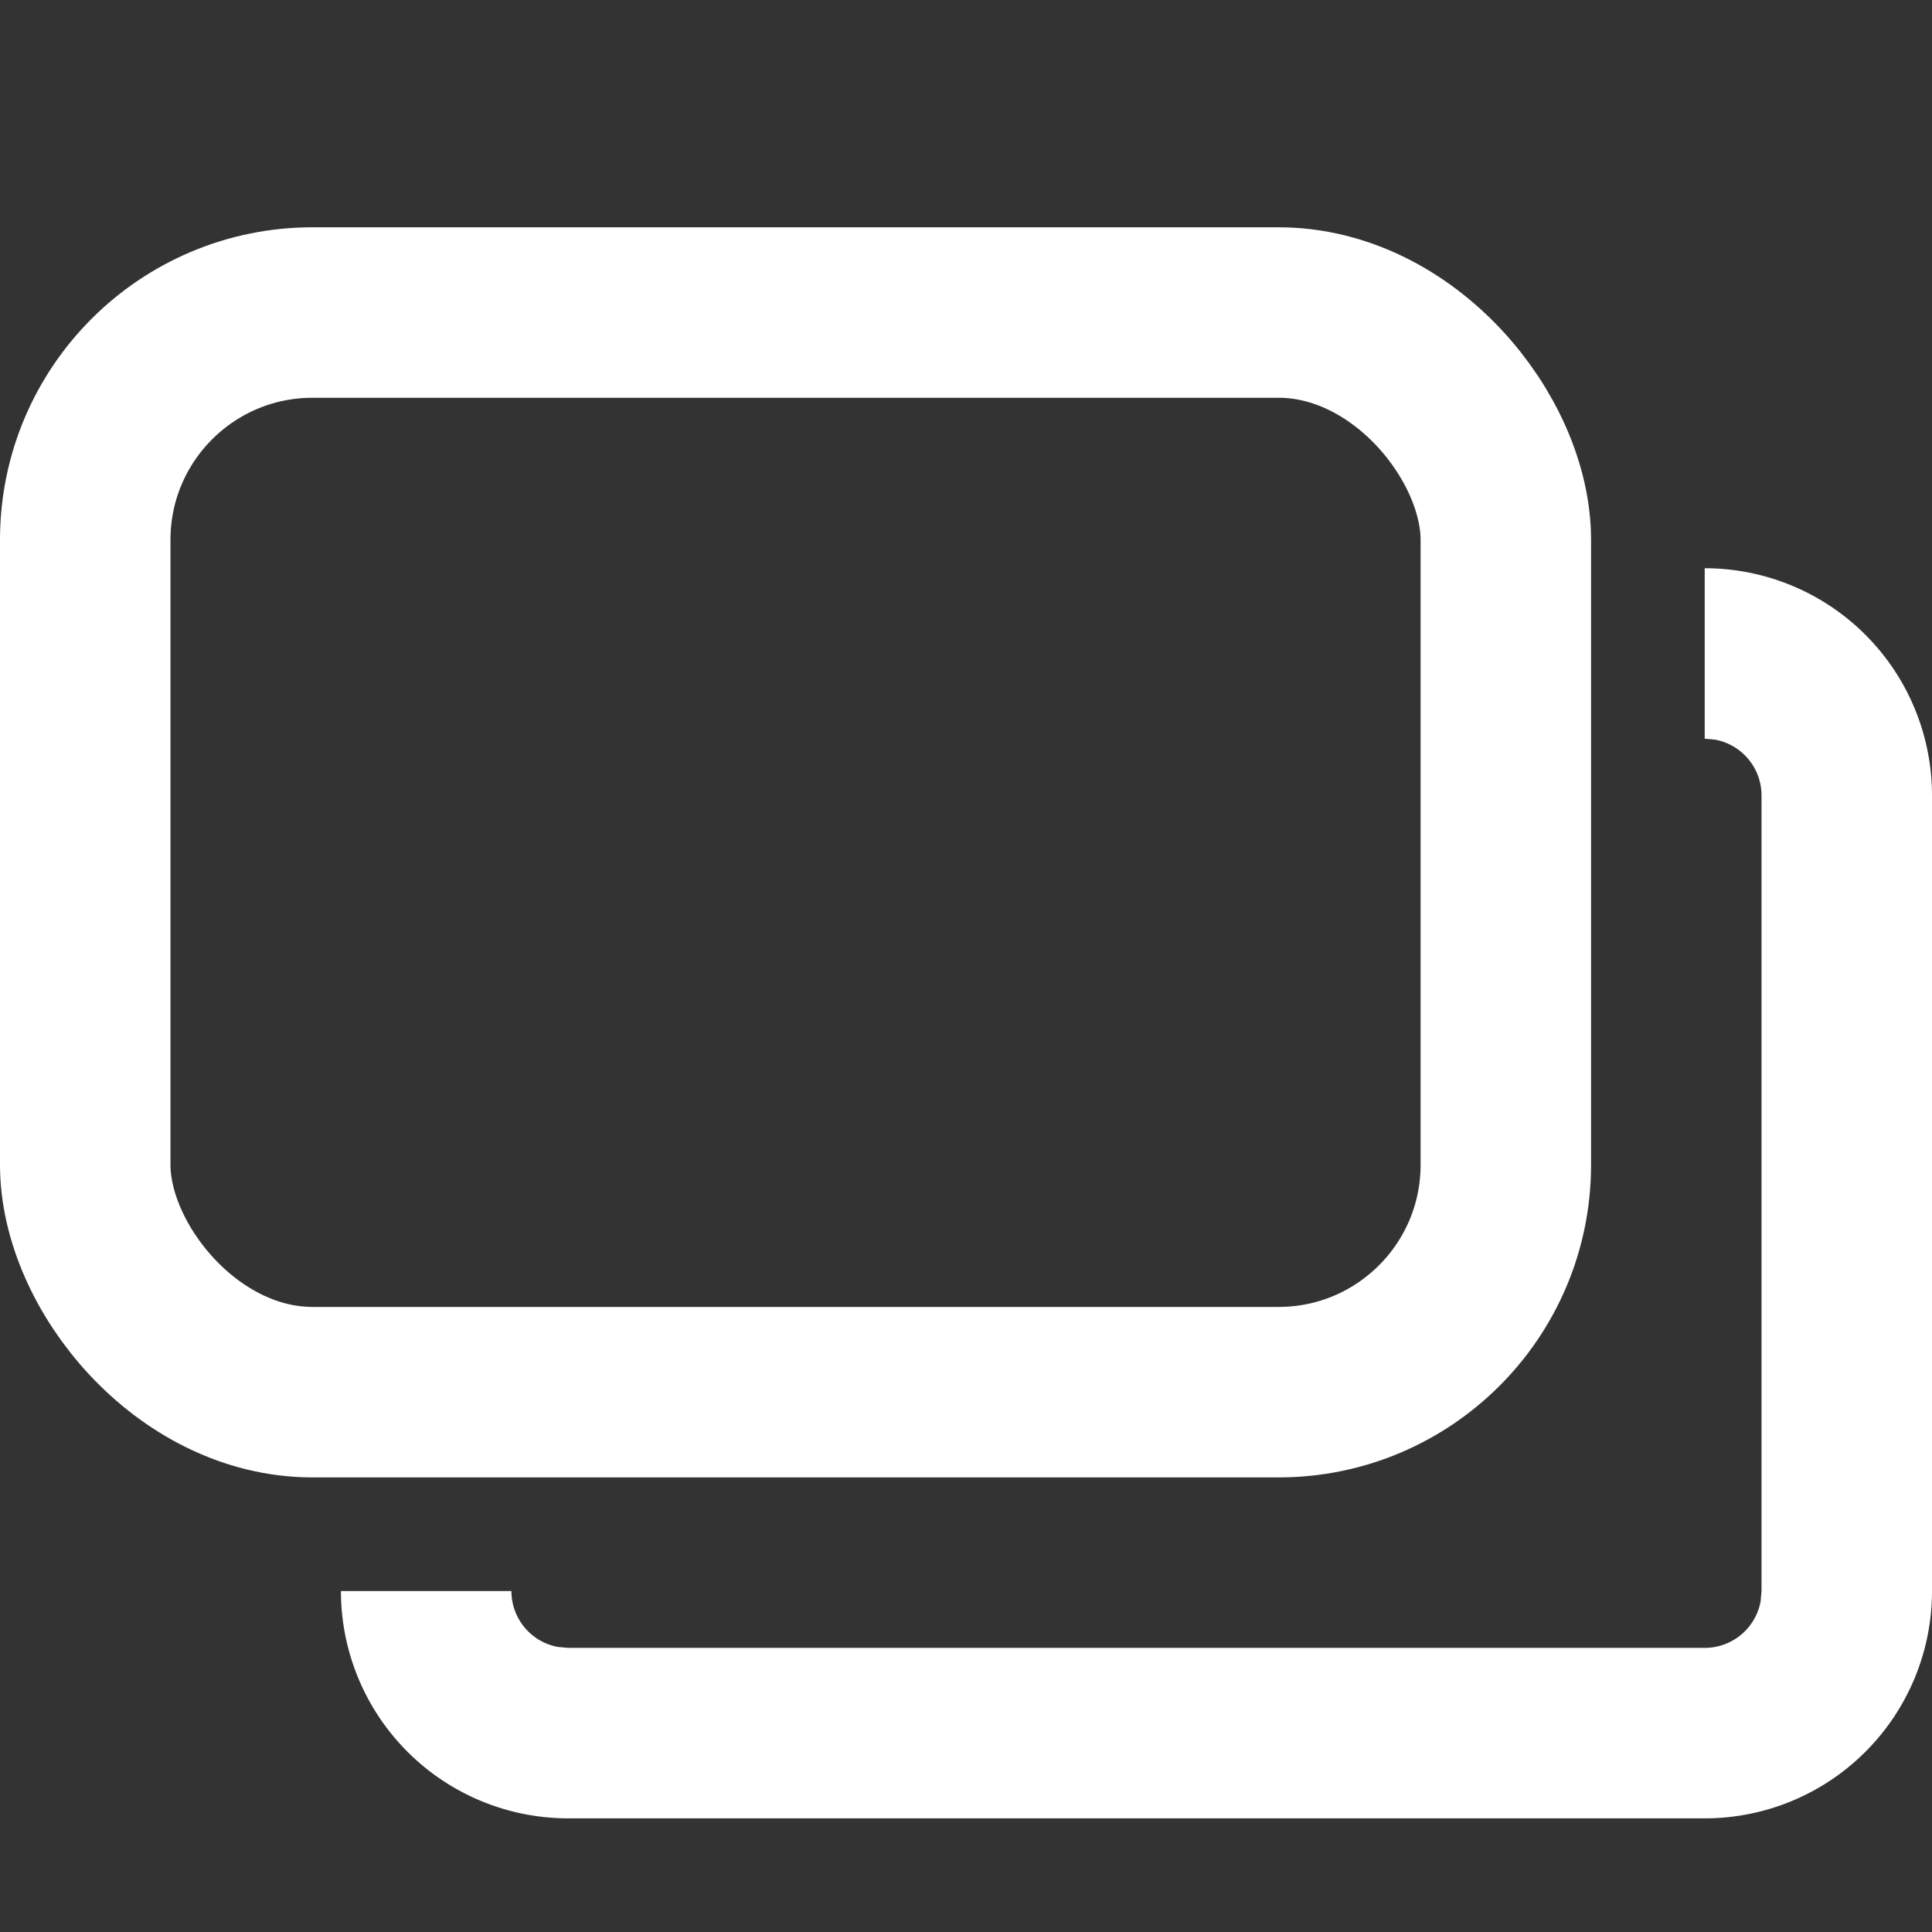 <svg viewBox="0 0 17 17" xmlns="http://www.w3.org/2000/svg"><rect x="0" y="0" width="17" height="17" fill="#333333" stroke="none"/><title>ct_modal</title><g fill="none" fill-rule="evenodd"><rect stroke="#FFF" stroke-width="1.5" x=".75" y="2.75" width="12.5" height="9.5" rx="2"/><path d="M4.91 14.492L5 14.5h10a.5.5 0 00.492-.41L15.5 14V7a.5.5 0 00-.41-.492L15 6.5V5a2 2 0 012 2v7a2 2 0 01-2 2H5a2 2 0 01-2-2h1.5a.5.5 0 00.41.492z" fill="#FFF" fill-rule="nonzero"/></g></svg>